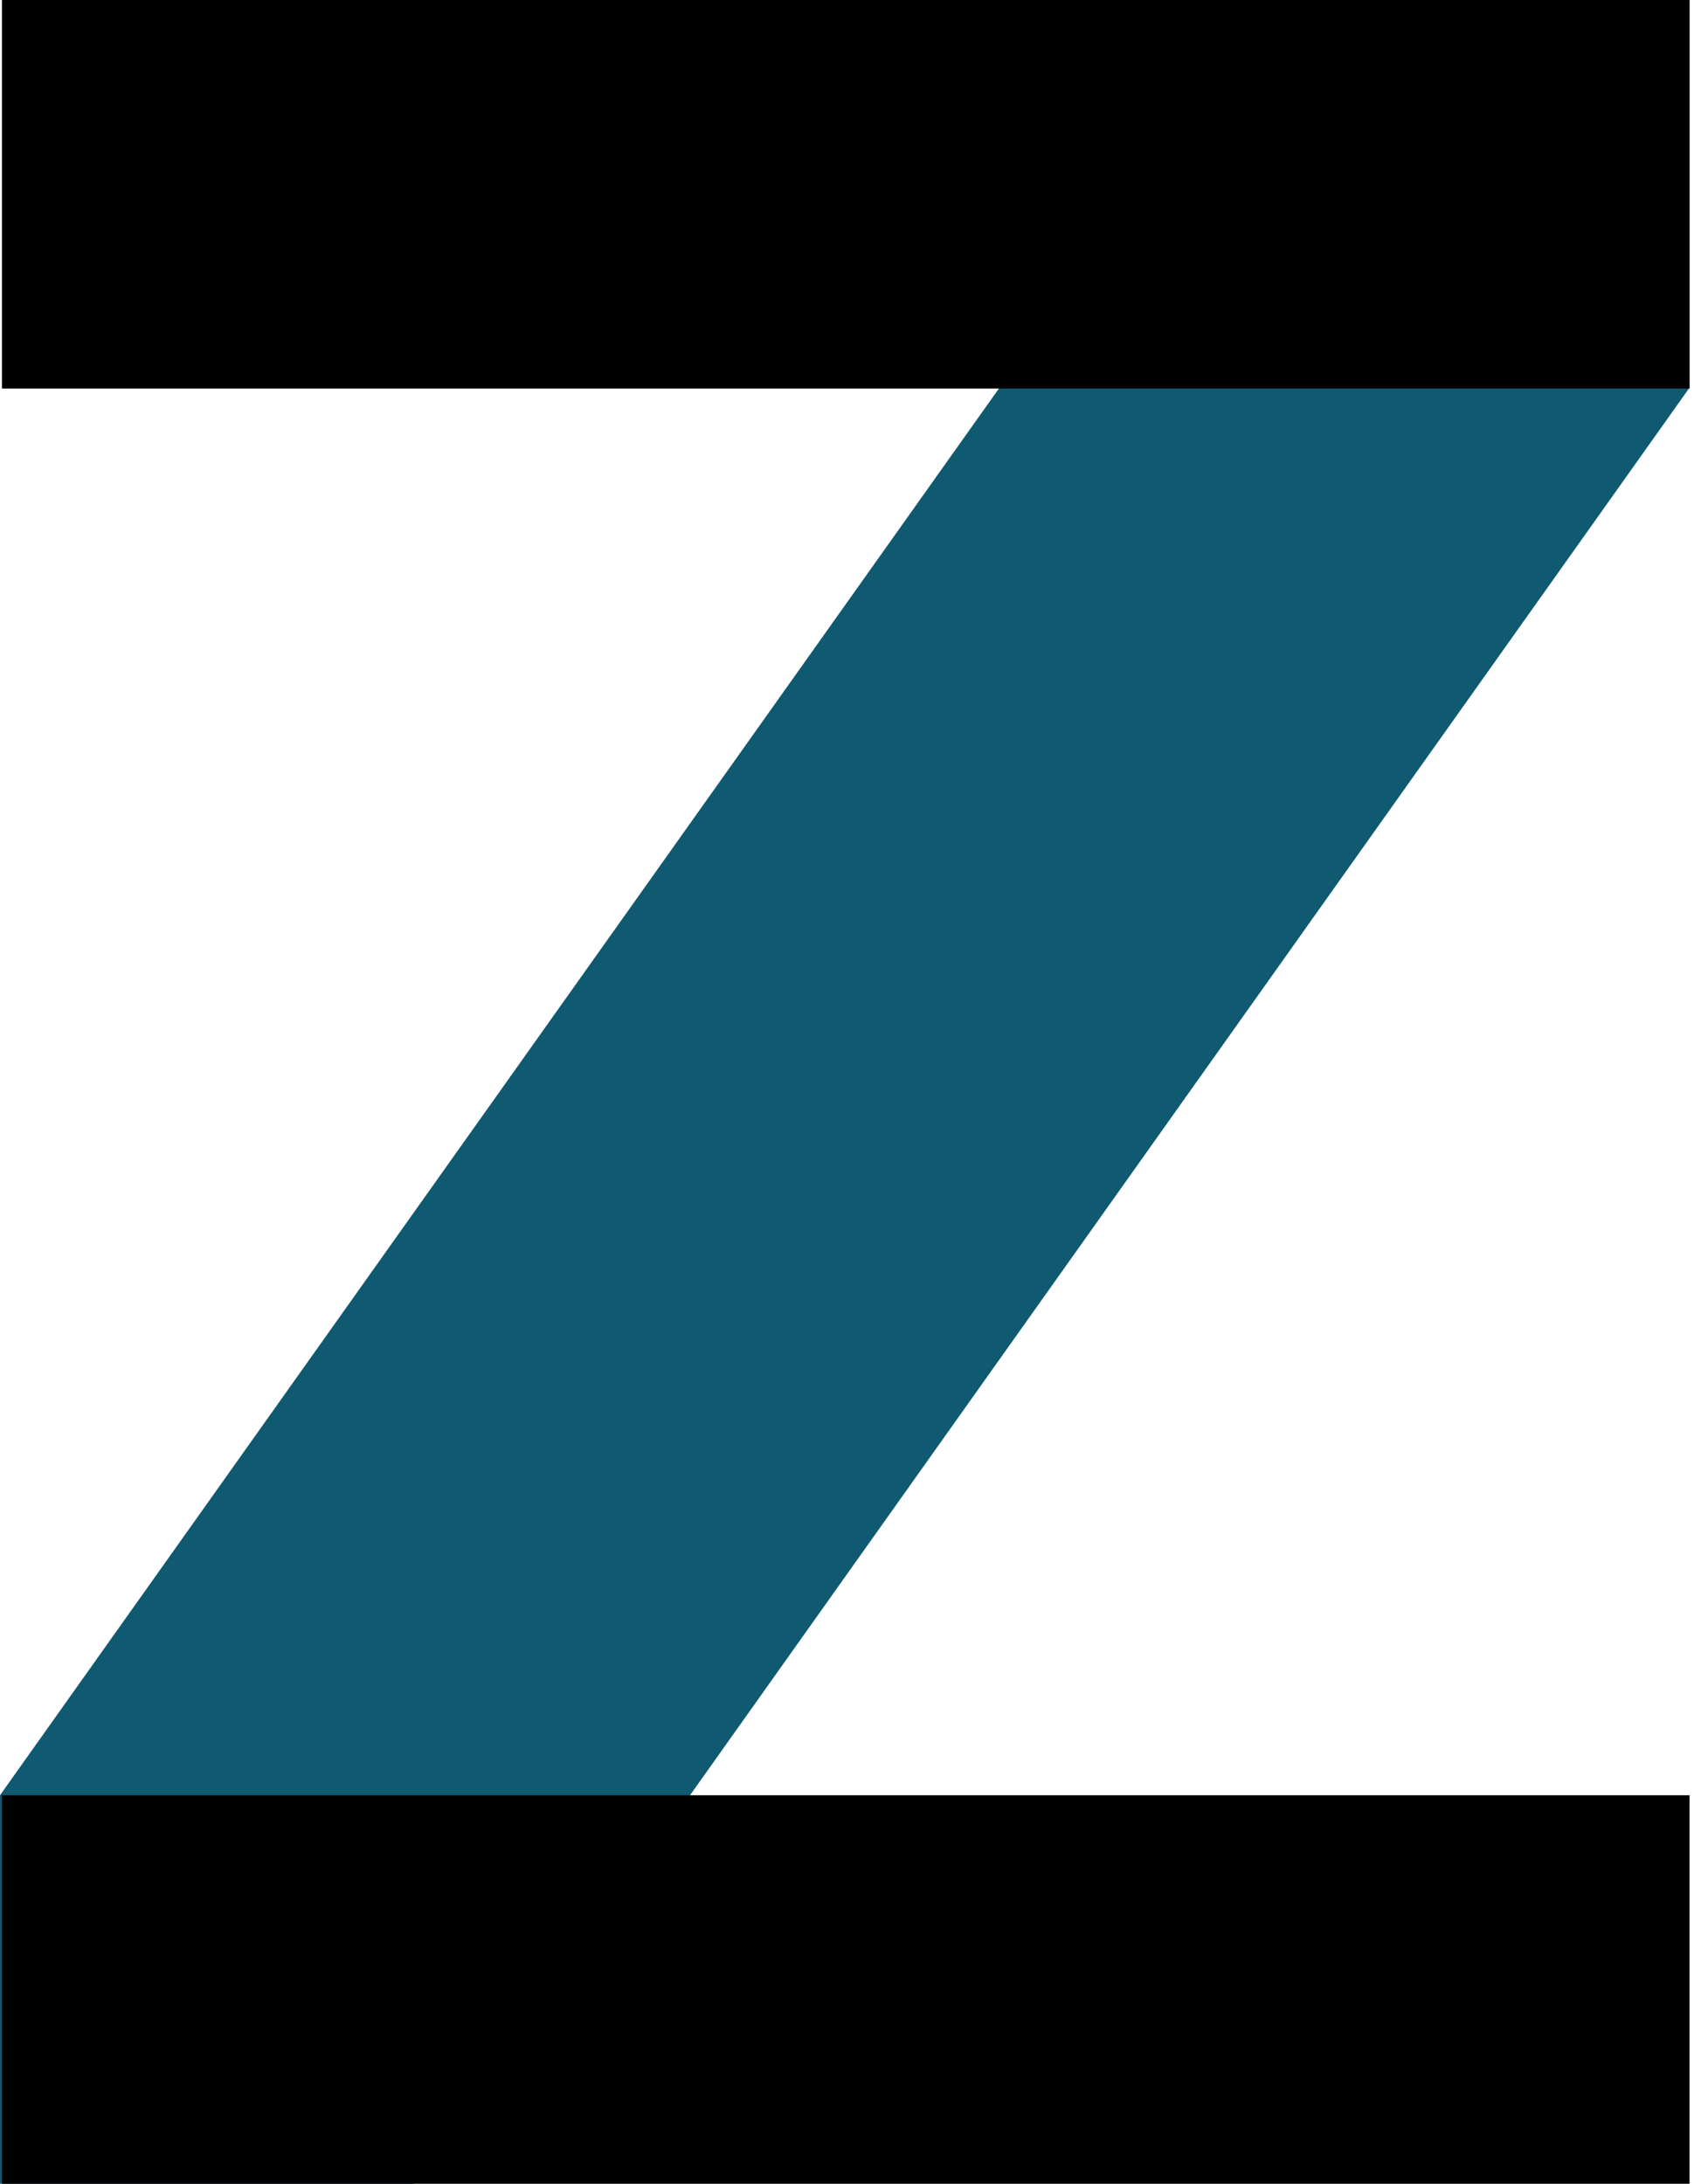 <svg xmlns="http://www.w3.org/2000/svg" width="127" height="163" fill="currentColor" viewBox="0 0 127 163">
  <path fill="#0F5971" d="M0 163v-29L95.18 0h30.965v28.934L30.918 163H0Z"/>
  <path fill="#000" d="M126.145 0h-126v29h126V0Zm0 134h-126v29h126v-29Z"/>
</svg>
